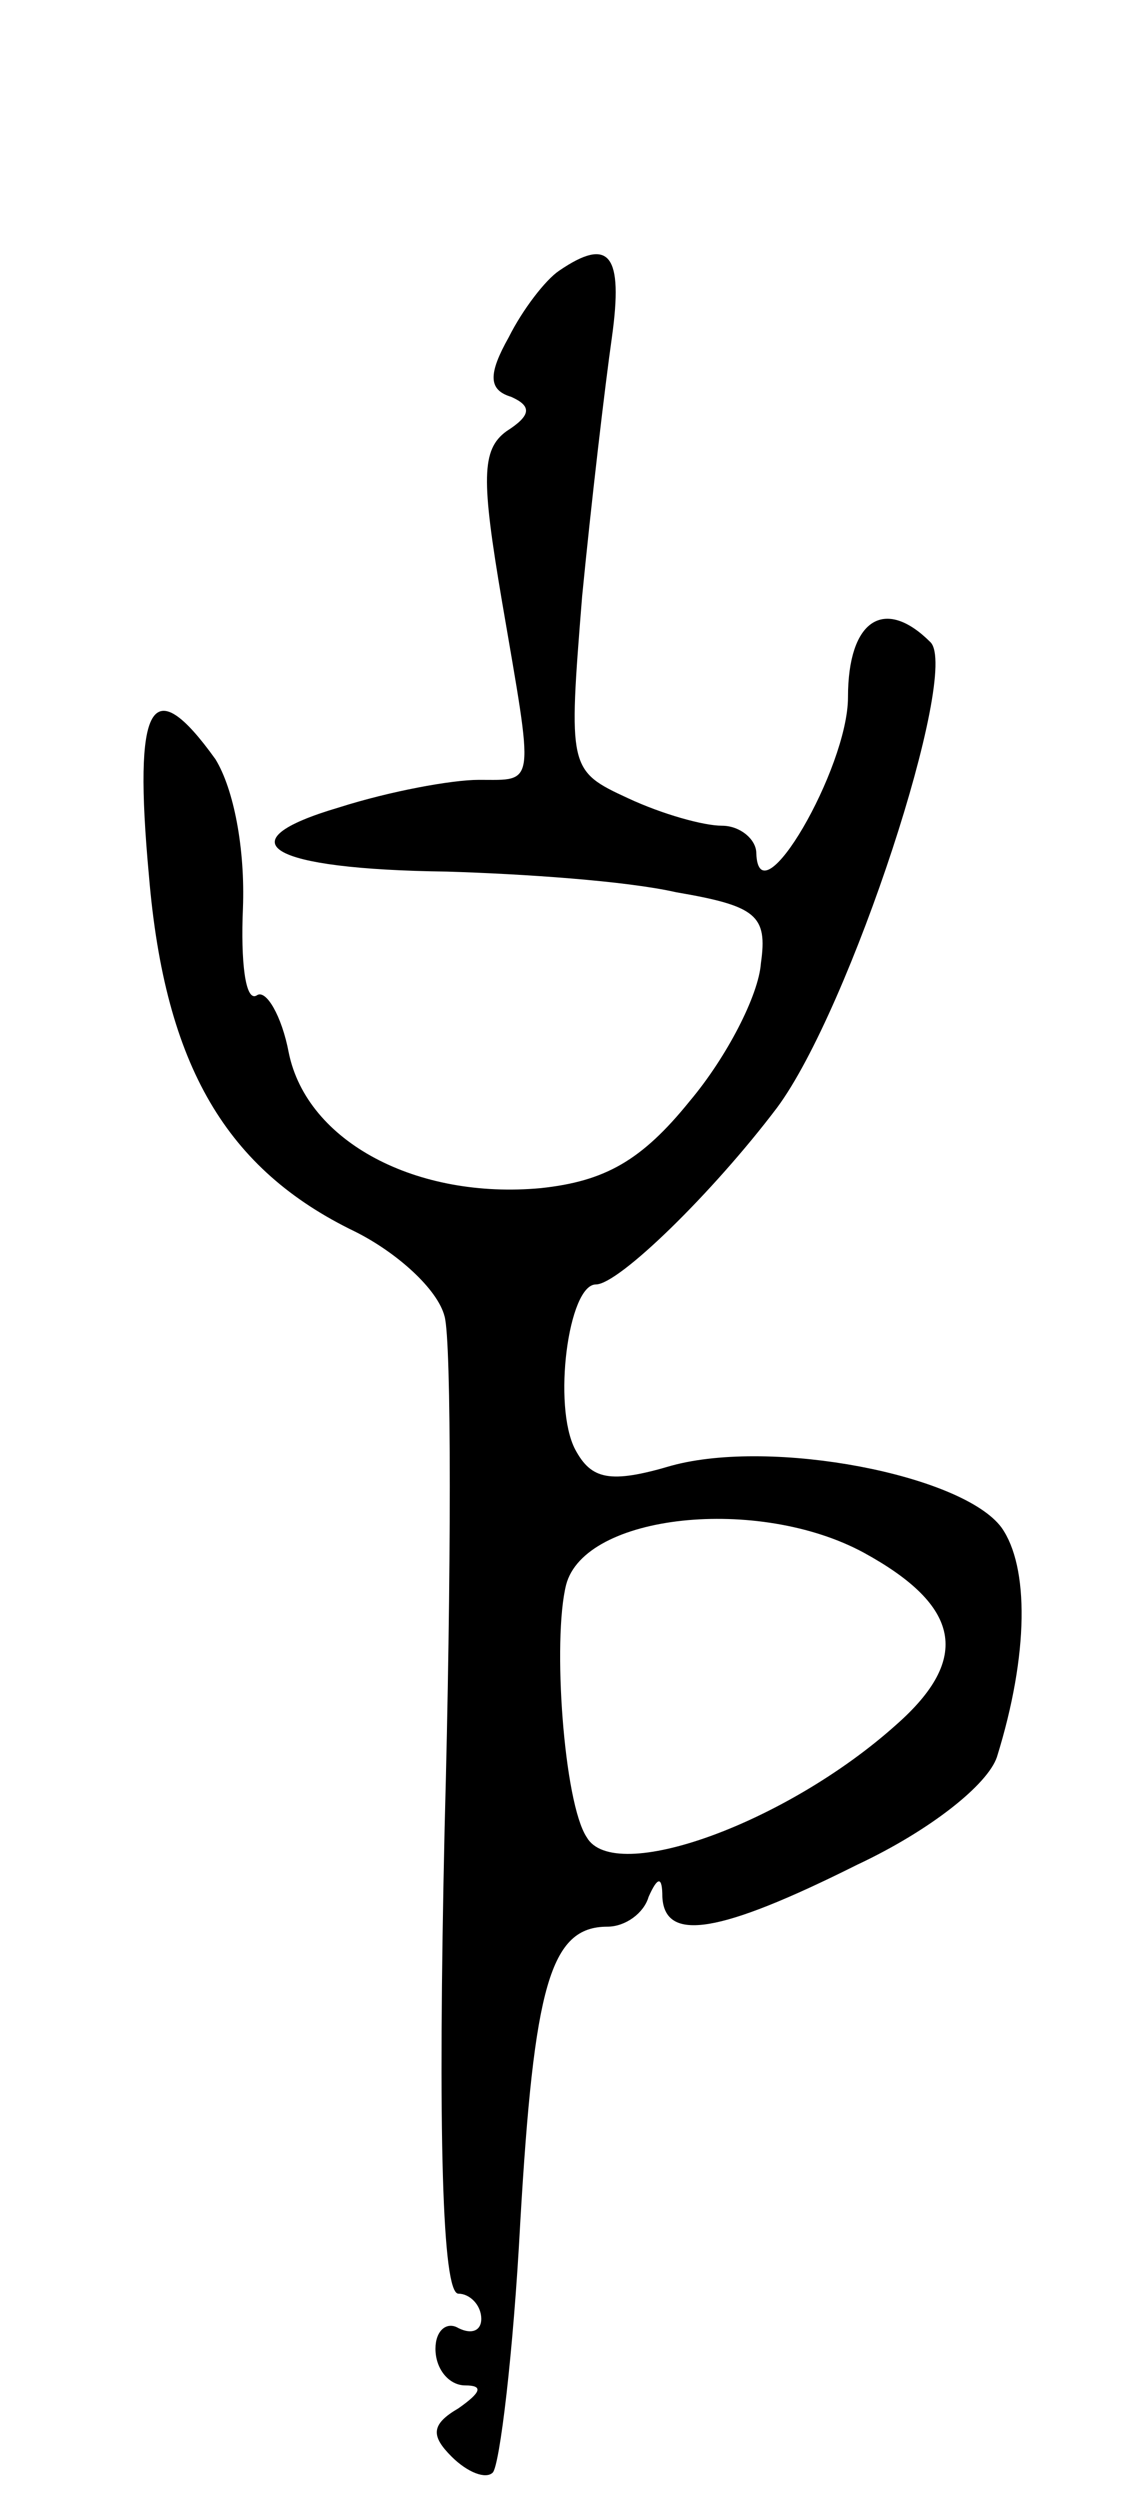 <svg version="1.0" xmlns="http://www.w3.org/2000/svg"
 width="49pt" height="109pt" viewBox="0 0 49 109"
 preserveAspectRatio="xMidYMid meet">
<g transform="translate(0,109) scale(0.1,-0.1)"
fill="#000000" stroke="none">
<path d="M244 972 c-6 -4 -16 -17 -22 -29 -9 -16 -9 -23 1 -26 9 -4 9 -8 -2
-15 -11 -8 -11 -21 -2 -74 14 -82 15 -78 -10 -78 -12 0 -39 -5 -61 -12 -51
-15 -31 -27 47 -28 33 -1 78 -4 100 -9 35 -6 40 -10 37 -31 -1 -14 -15 -41
-31 -60 -21 -26 -37 -35 -65 -38 -54 -5 -102 20 -110 59 -3 16 -10 28 -14 25
-5 -3 -7 15 -6 38 1 26 -4 52 -12 65 -28 39 -36 25 -29 -51 7 -83 34 -128 90
-155 18 -9 36 -25 39 -37 3 -11 3 -112 0 -223 -3 -134 -1 -203 6 -203 5 0 10
-5 10 -11 0 -5 -4 -7 -10 -4 -5 3 -10 -1 -10 -9 0 -9 6 -16 13 -16 8 0 7 -3
-3 -10 -12 -7 -12 -12 -3 -21 7 -7 15 -10 18 -7 3 3 9 52 12 109 6 103 13 129
38 129 8 0 16 6 18 13 4 9 6 9 6 0 1 -20 25 -16 85 14 32 15 57 35 61 47 14
45 14 83 2 100 -17 23 -100 39 -144 27 -27 -8 -35 -6 -42 7 -10 19 -3 72 9 72
10 0 51 40 79 77 32 43 80 190 67 203 -20 20 -36 10 -36 -24 0 -31 -39 -98
-40 -68 0 6 -7 12 -15 12 -8 0 -26 5 -41 12 -26 12 -26 13 -20 88 4 41 10 92
13 113 5 36 -1 44 -23 29z m133 -559 c42 -23 47 -46 14 -75 -48 -43 -123 -70
-135 -49 -10 15 -15 86 -9 110 8 31 84 39 130 14z"/>
</g>
</svg>
